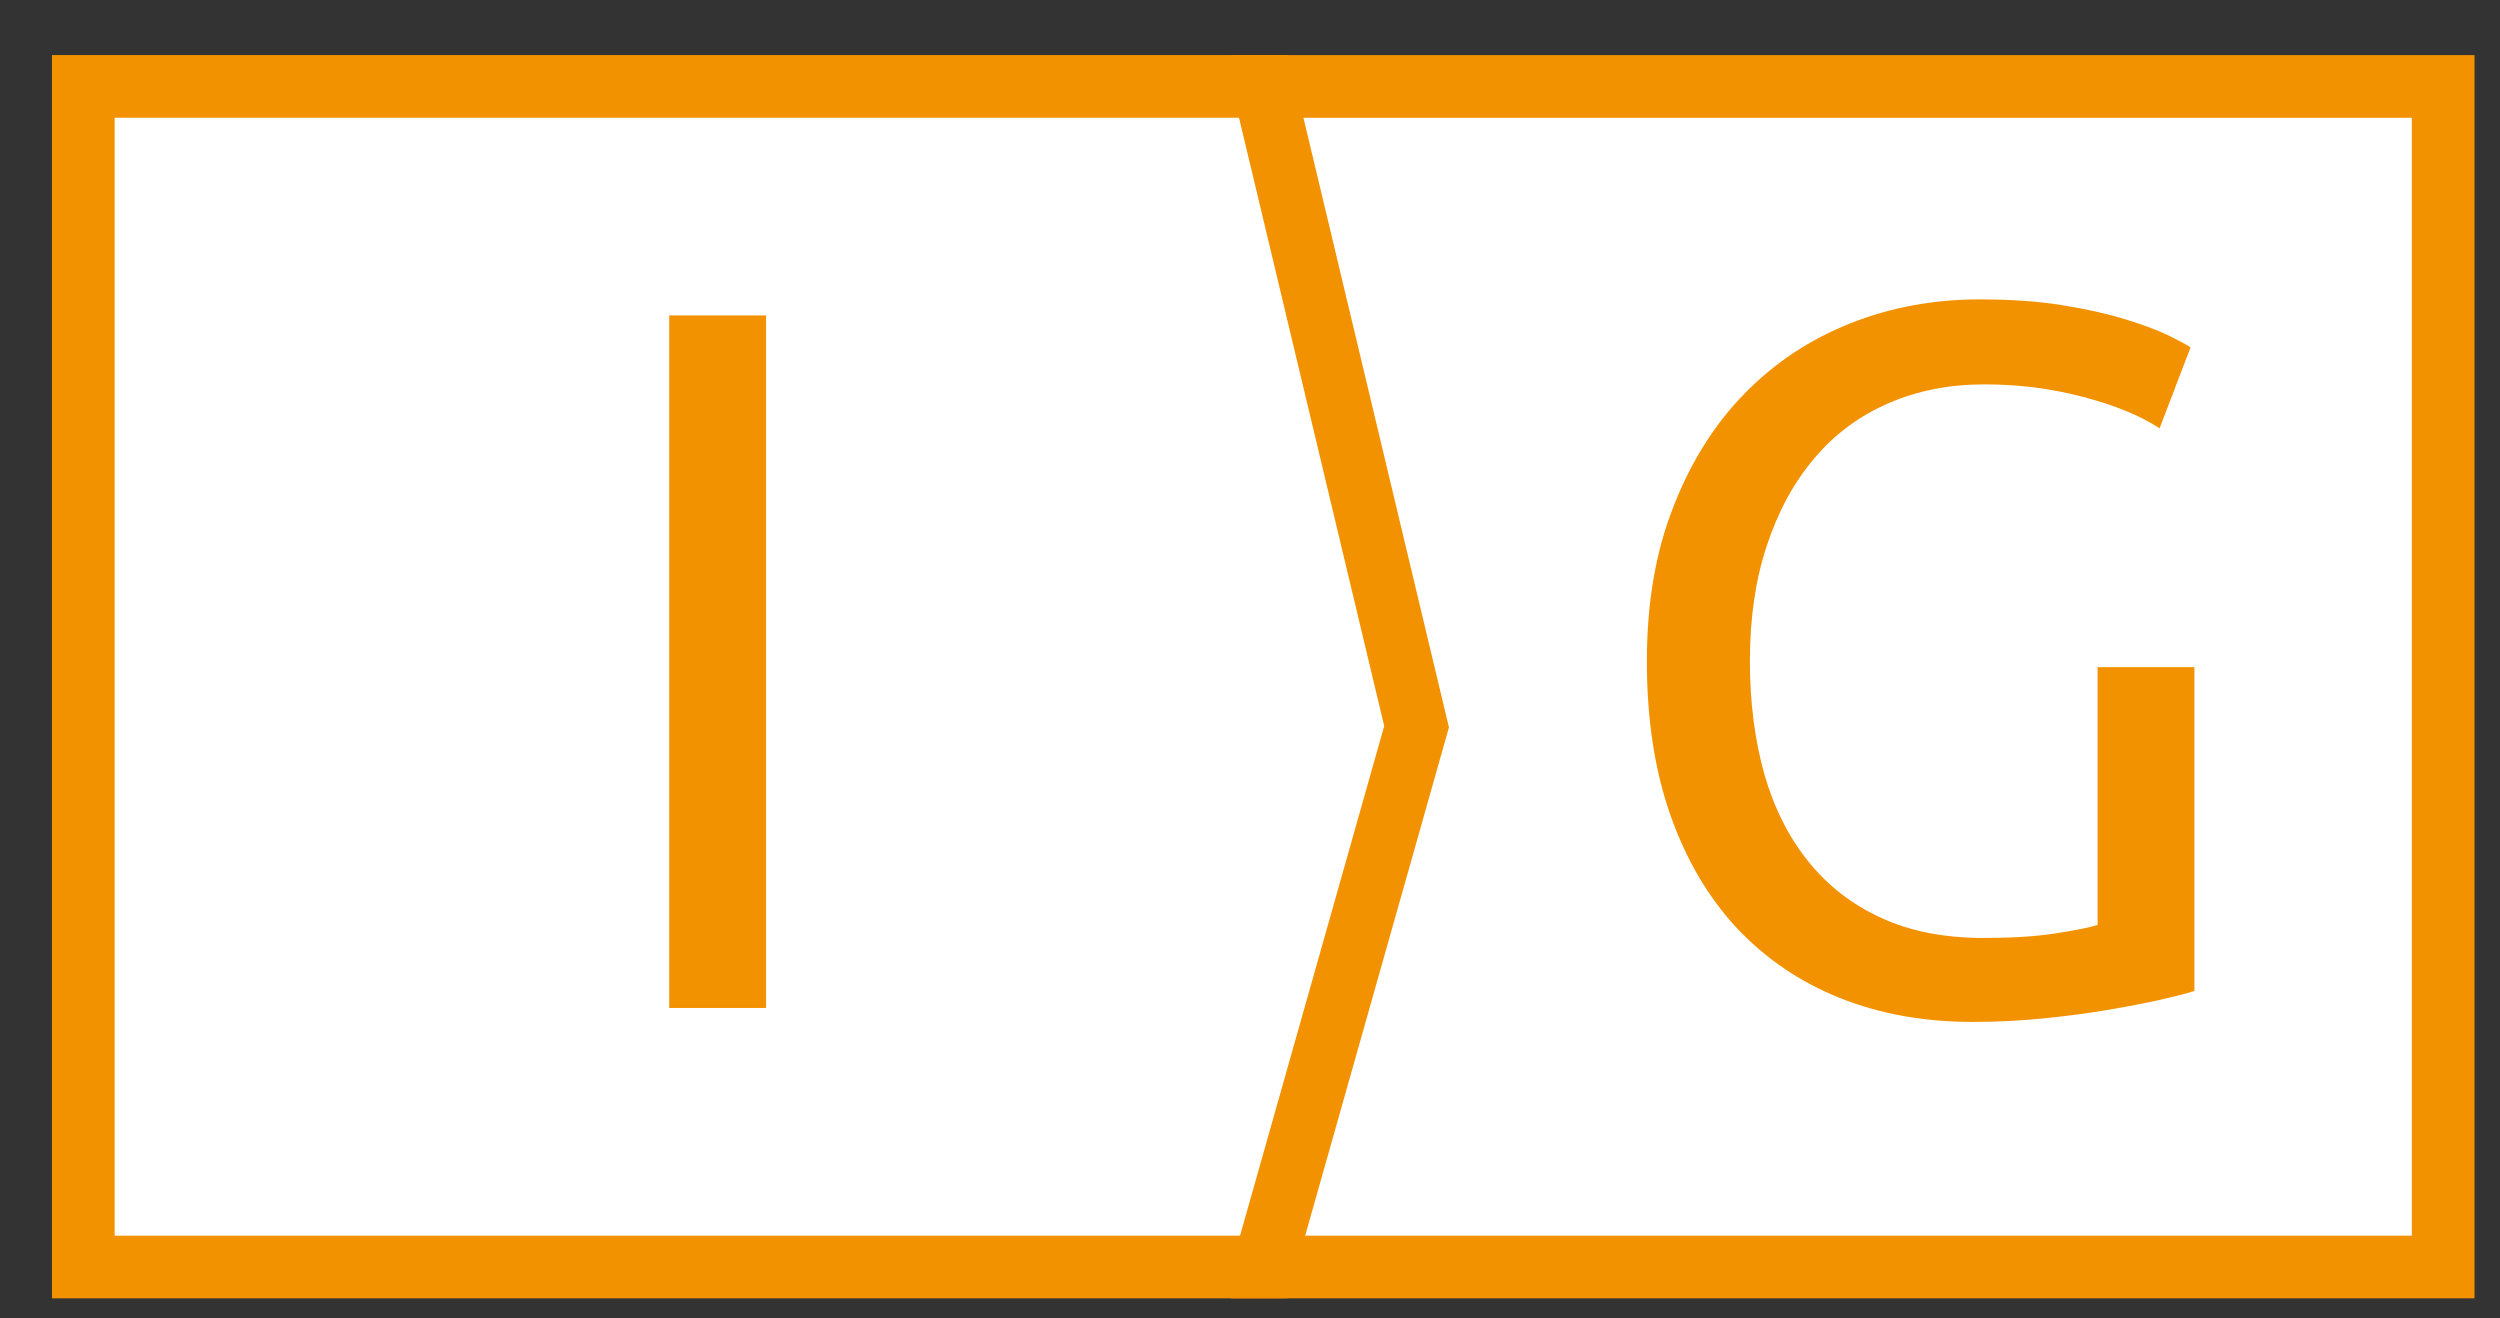 <?xml version="1.0" encoding="utf-8"?>
<!-- Generator: Adobe Illustrator 14.0.0, SVG Export Plug-In . SVG Version: 6.00 Build 43363)  -->
<!DOCTYPE svg PUBLIC "-//W3C//DTD SVG 1.1//EN" "http://www.w3.org/Graphics/SVG/1.1/DTD/svg11.dtd">
<svg version="1.1" id="Layer_1" xmlns="http://www.w3.org/2000/svg" xmlns:xlink="http://www.w3.org/1999/xlink" x="0px" y="0px"
	 width="29.919px" height="15.775px" viewBox="0 0 29.919 15.775" enable-background="new 0 0 29.919 15.775" xml:space="preserve">
<rect x="0" y="0" width="29.919" height="15.775" fill="#333333" stroke="none"/>
<g>
	<rect x="15.111" y="1.035" fill="#FFFFFF" width="14.128" height="14.128"/>
	
		<rect x="15.111" y="1.035" fill="none" stroke="#F39200" stroke-width="0.75" stroke-linecap="round" width="14.128" height="14.128"/>
	<polygon fill="#FFFFFF" points="0.997,1.034 0.997,15.163 15.124,15.163 16.953,8.697 15.124,1.034 	"/>
	<polygon fill="none" stroke="#F39200" stroke-width="0.75" stroke-linecap="round" points="0.997,1.034 0.997,15.163 
		15.124,15.163 16.953,8.697 15.124,1.034 	"/>
	<g>
		<path fill="#F39200" d="M25.104,11.069c-0.104,0.033-0.274,0.066-0.509,0.102c-0.235,0.037-0.521,0.054-0.855,0.054
			c-0.472,0-0.878-0.08-1.226-0.24c-0.348-0.159-0.639-0.384-0.873-0.676c-0.234-0.29-0.41-0.64-0.527-1.046
			c-0.113-0.406-0.172-0.857-0.172-1.351c0-0.511,0.066-0.971,0.202-1.381c0.136-0.411,0.325-0.76,0.569-1.046
			c0.242-0.288,0.537-0.507,0.885-0.658C22.945,4.675,23.33,4.6,23.751,4.6c0.399,0,0.791,0.048,1.174,0.149
			c0.383,0.1,0.688,0.225,0.92,0.377l0.371-0.969c-0.048-0.032-0.137-0.08-0.269-0.145c-0.132-0.063-0.302-0.126-0.509-0.19
			s-0.456-0.121-0.748-0.168c-0.291-0.048-0.623-0.071-0.998-0.071c-0.549,0-1.066,0.095-1.549,0.287s-0.902,0.47-1.262,0.837
			c-0.359,0.366-0.645,0.819-0.854,1.357c-0.213,0.538-0.318,1.154-0.318,1.849c0,0.693,0.094,1.307,0.281,1.84
			c0.188,0.534,0.453,0.986,0.795,1.353c0.344,0.366,0.754,0.645,1.232,0.837c0.479,0.191,1.008,0.287,1.59,0.287
			c0.288,0,0.57-0.014,0.849-0.042c0.28-0.028,0.536-0.062,0.771-0.102c0.236-0.04,0.442-0.08,0.622-0.12
			c0.18-0.041,0.317-0.075,0.413-0.107V7.984h-1.159V11.069z"/>
	</g>
	<rect x="8.009" y="3.775" fill="#F39200" width="1.159" height="8.288"/>
</g>
</svg>
